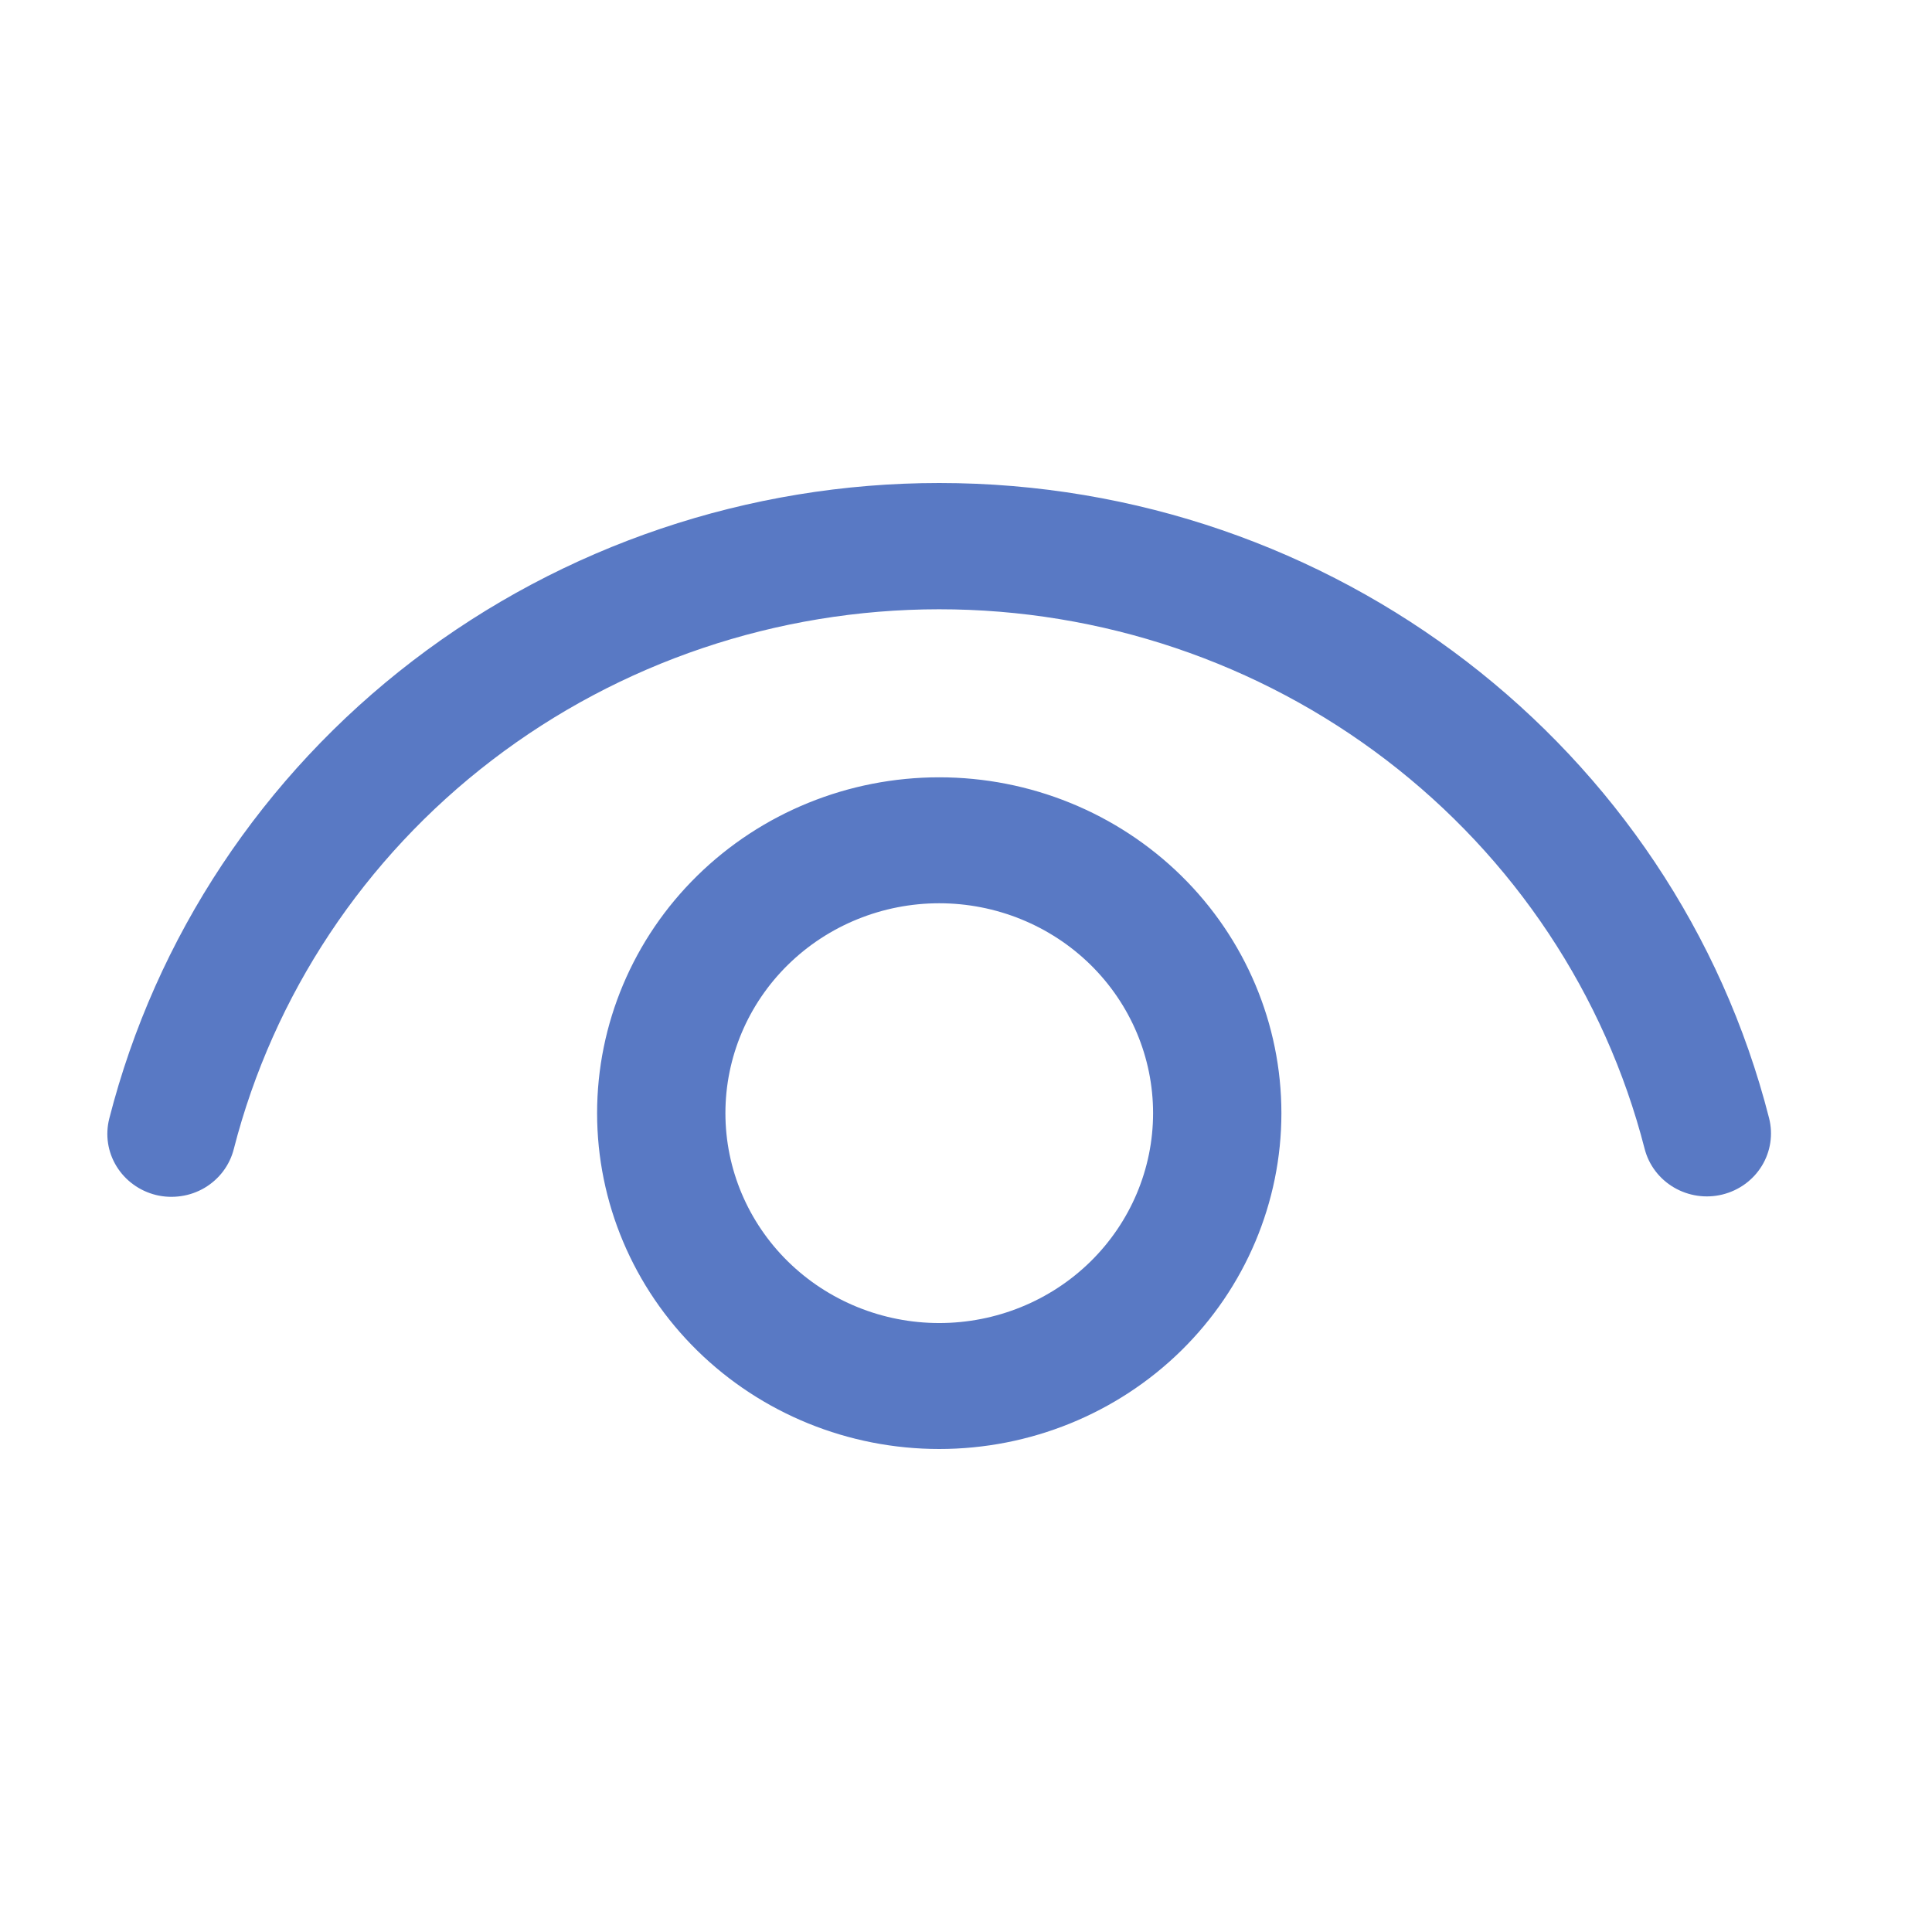 <svg width="36" height="36" viewBox="0 0 36 36" fill="none" xmlns="http://www.w3.org/2000/svg">
<path d="M17.501 14.484C19.192 14.484 20.814 15.143 22.01 16.317C23.205 17.49 23.877 19.082 23.877 20.742C23.877 22.402 23.205 23.993 22.01 25.167C20.814 26.341 19.192 27 17.501 27C15.81 27 14.189 26.341 12.993 25.167C11.797 23.993 11.126 22.402 11.126 20.742C11.126 19.082 11.797 17.49 12.993 16.317C14.189 15.143 15.81 14.484 17.501 14.484ZM17.501 16.831C16.445 16.831 15.431 17.243 14.684 17.976C13.936 18.71 13.517 19.704 13.517 20.742C13.517 21.779 13.936 22.774 14.684 23.508C15.431 24.241 16.445 24.653 17.501 24.653C18.558 24.653 19.572 24.241 20.319 23.508C21.066 22.774 21.486 21.779 21.486 20.742C21.486 19.704 21.066 18.71 20.319 17.976C19.572 17.243 18.558 16.831 17.501 16.831ZM17.501 9C24.854 9 31.203 13.928 32.964 20.834C33.041 21.136 32.993 21.456 32.83 21.723C32.667 21.99 32.403 22.182 32.095 22.258C31.788 22.334 31.462 22.286 31.19 22.126C30.918 21.966 30.722 21.707 30.645 21.405C29.907 18.532 28.213 15.983 25.831 14.162C23.45 12.341 20.517 11.352 17.498 11.353C14.479 11.354 11.547 12.343 9.166 14.166C6.786 15.988 5.093 18.538 4.356 21.412C4.318 21.561 4.251 21.702 4.157 21.826C4.064 21.95 3.946 22.054 3.812 22.134C3.677 22.213 3.528 22.266 3.373 22.288C3.217 22.311 3.059 22.304 2.907 22.267C2.754 22.229 2.611 22.163 2.485 22.071C2.358 21.979 2.252 21.864 2.171 21.732C2.09 21.6 2.036 21.453 2.013 21.301C1.99 21.149 1.998 20.993 2.036 20.843C2.9 17.46 4.891 14.457 7.693 12.311C10.495 10.165 13.947 9 17.501 9Z" fill="#5979C4"/>
</svg>
